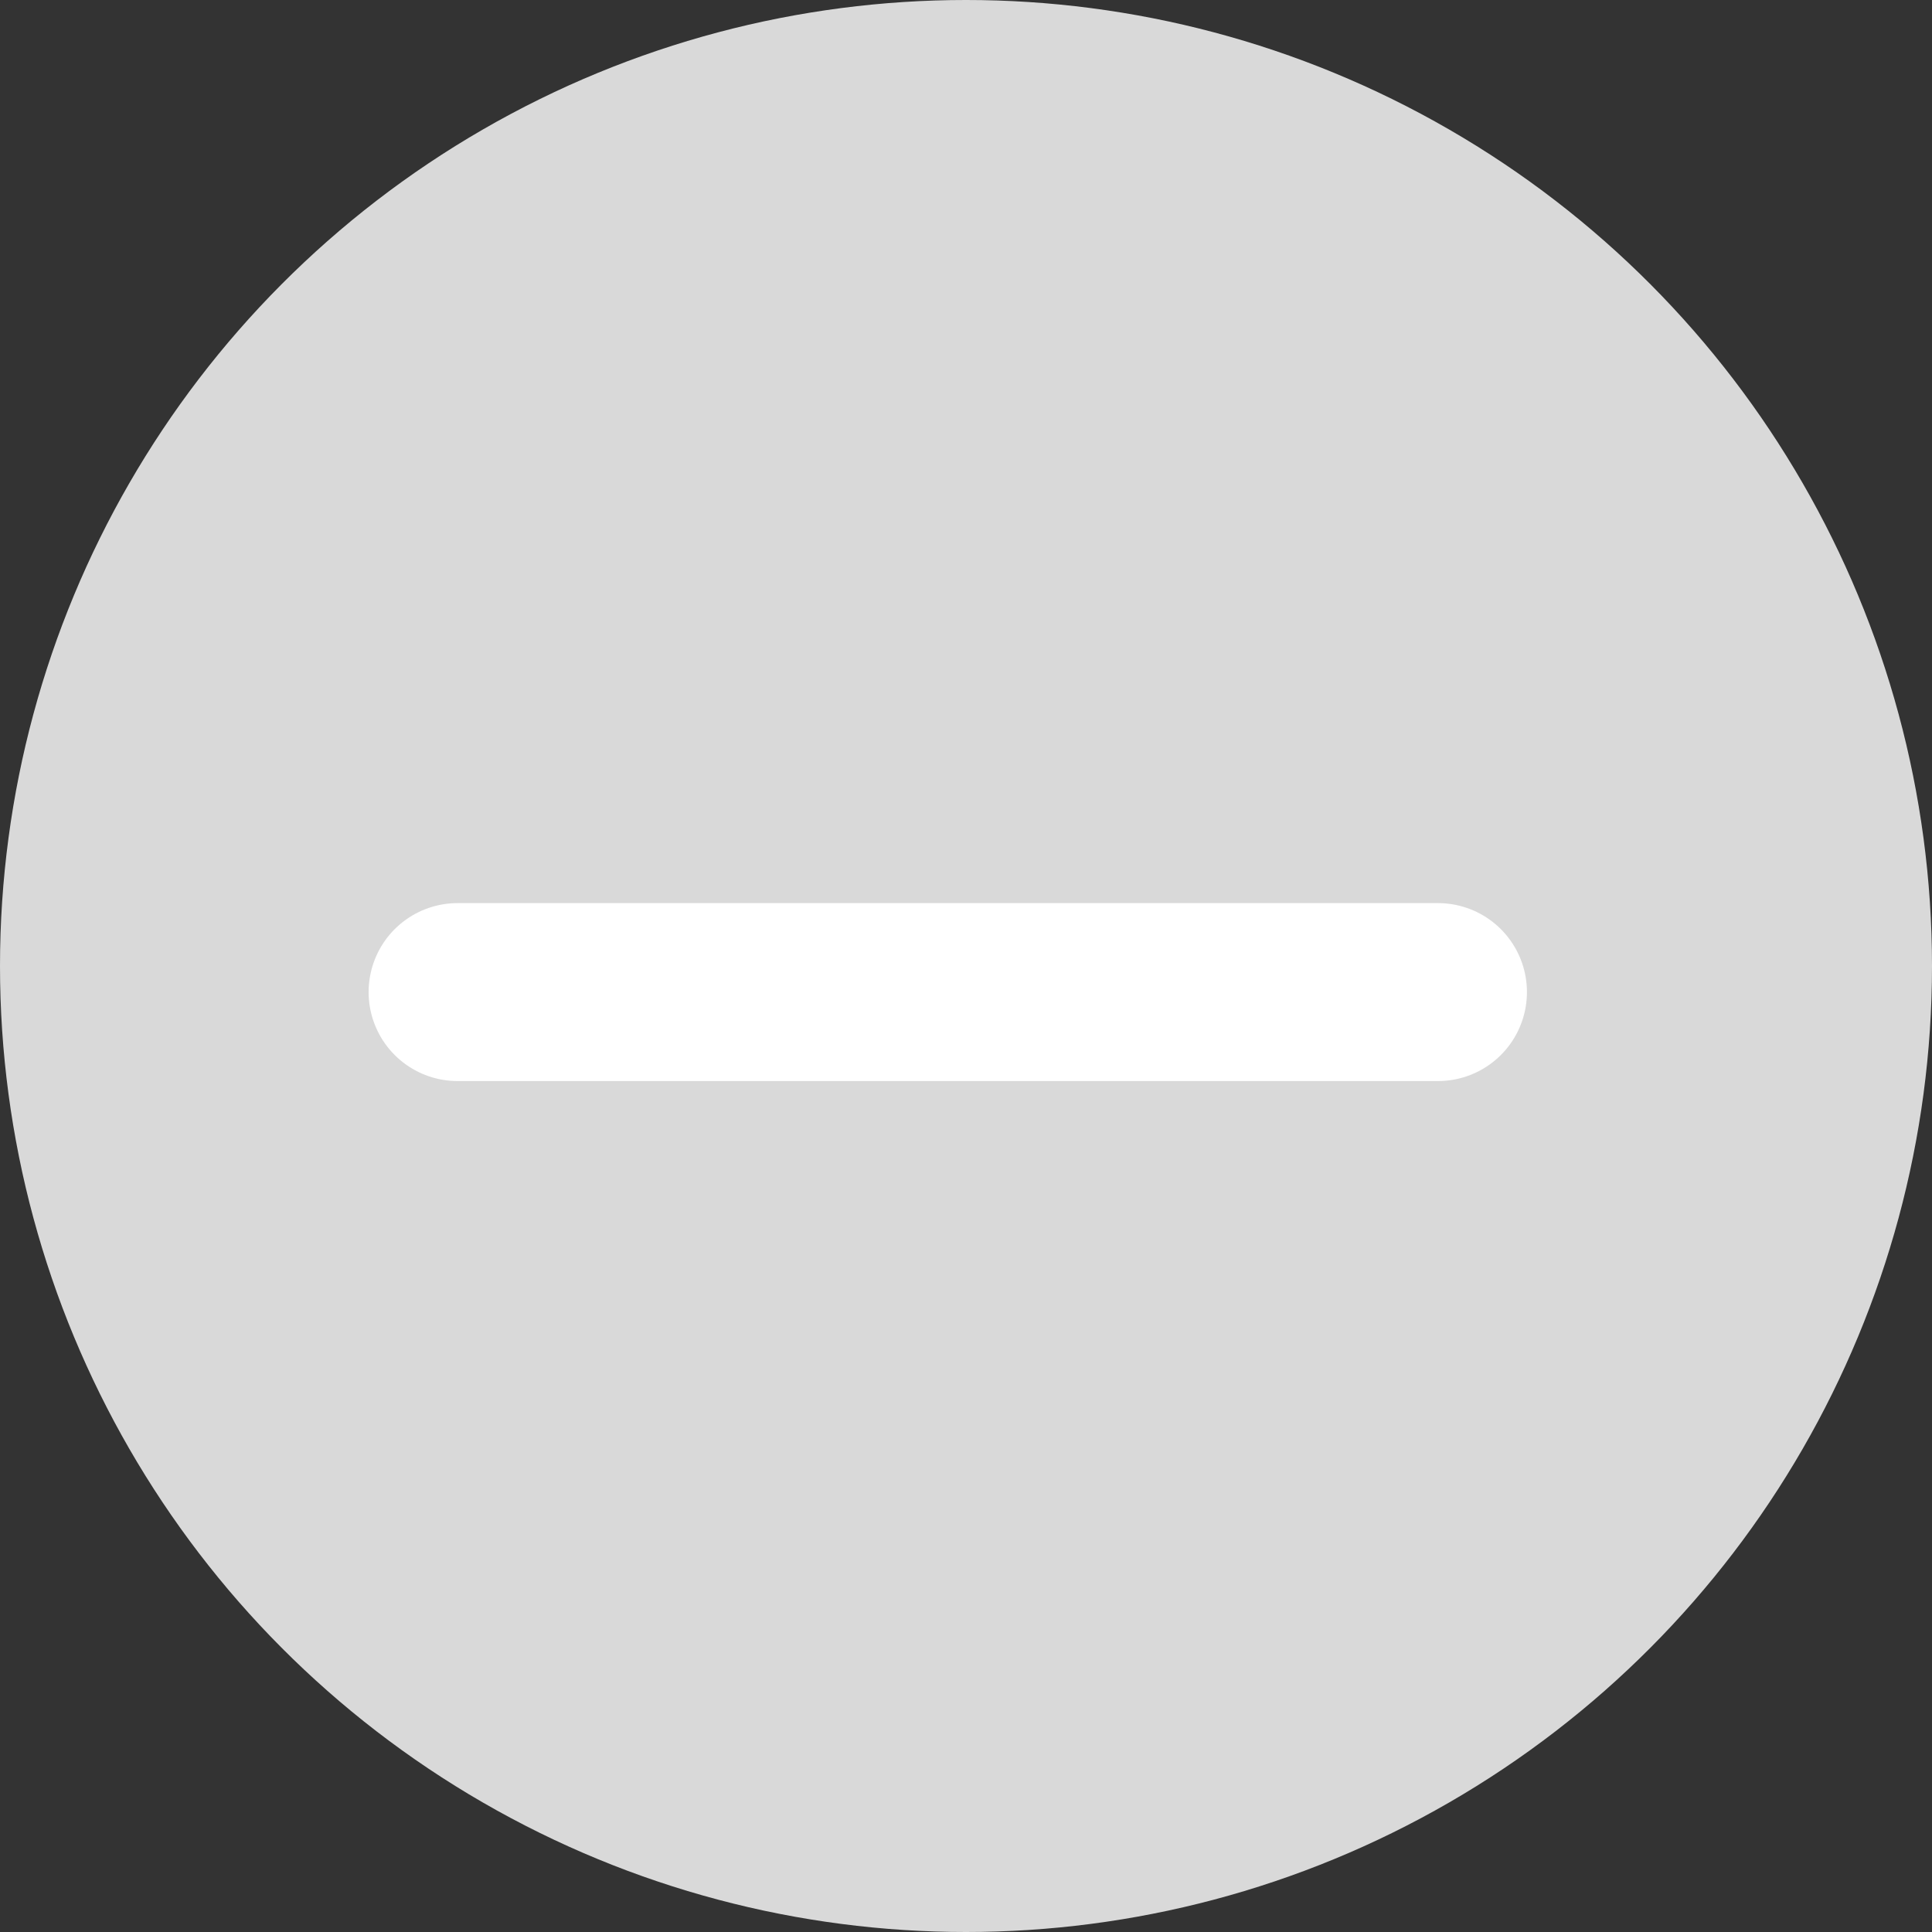 <svg width="38" height="38" viewBox="0 0 38 38" fill="none" xmlns="http://www.w3.org/2000/svg">
<rect x="0" y="0" width="38" height="38" fill="#333333" stroke="none"/>
<circle cx="19" cy="19" r="19" fill="#D9D9D9"/>
<path d="M9 19.513H28.283" stroke="white" stroke-width="3.5" stroke-linecap="round"/>
</svg>
